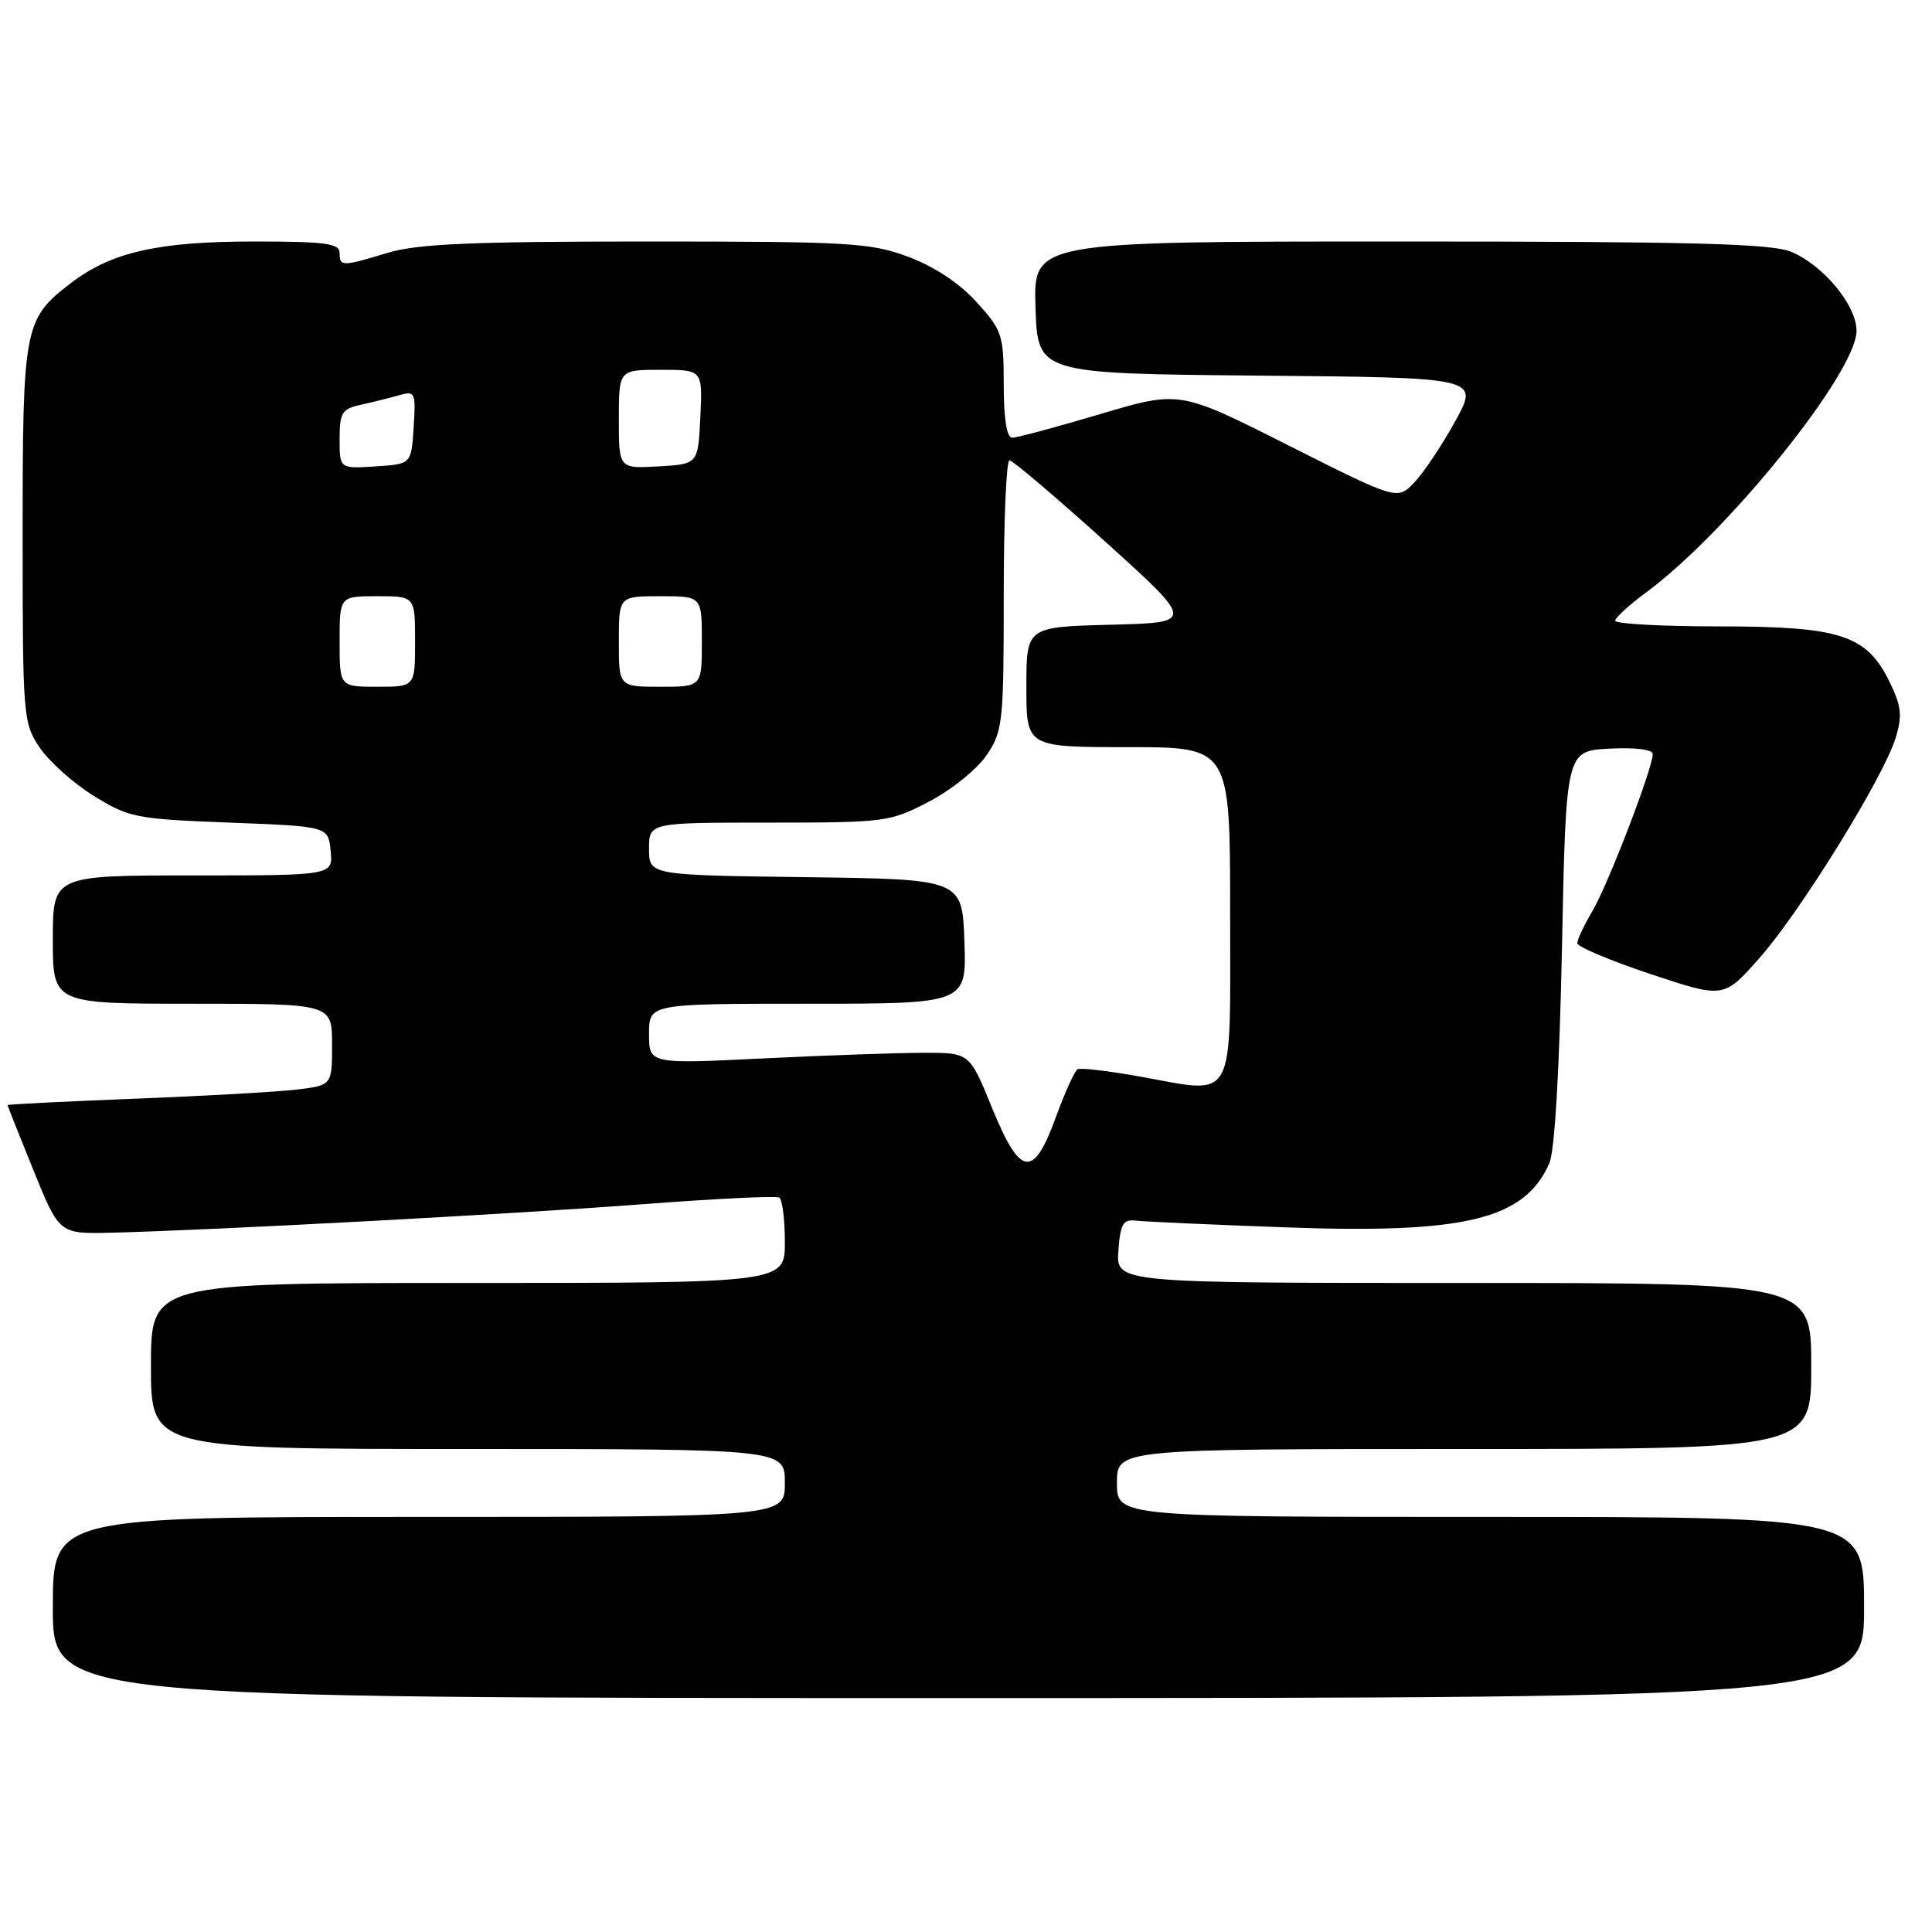 <?xml version="1.0" encoding="UTF-8" standalone="no"?>
<!DOCTYPE svg PUBLIC "-//W3C//DTD SVG 1.1//EN" "http://www.w3.org/Graphics/SVG/1.1/DTD/svg11.dtd" >
<svg xmlns="http://www.w3.org/2000/svg" xmlns:xlink="http://www.w3.org/1999/xlink" version="1.1" viewBox="0 0 256 256">
 <g >
 <path fill="currentColor"
d=" M 247.00 213.00 C 247.00 201.00 247.00 201.00 197.50 201.00 C 148.00 201.00 148.00 201.00 148.00 196.50 C 148.00 192.00 148.00 192.00 194.00 192.00 C 240.00 192.00 240.00 192.00 240.00 181.00 C 240.00 170.00 240.00 170.00 193.94 170.00 C 147.89 170.00 147.89 170.00 148.19 165.75 C 148.45 162.17 148.82 161.54 150.50 161.74 C 151.60 161.87 160.38 162.27 170.00 162.62 C 194.13 163.52 202.01 161.62 205.30 154.12 C 206.01 152.48 206.64 141.72 206.97 125.50 C 207.50 99.50 207.50 99.50 213.25 99.20 C 216.69 99.02 219.00 99.31 219.00 99.92 C 219.00 101.79 213.08 117.20 211.02 120.69 C 209.91 122.57 209.00 124.50 209.00 124.97 C 209.00 125.45 213.37 127.29 218.71 129.07 C 228.41 132.30 228.41 132.30 233.15 126.93 C 238.61 120.74 249.57 103.01 251.18 97.78 C 252.09 94.82 251.95 93.57 250.38 90.36 C 247.34 84.13 243.89 83.00 227.75 83.00 C 220.19 83.00 214.01 82.66 214.02 82.25 C 214.04 81.84 215.88 80.15 218.12 78.50 C 228.96 70.51 246.00 49.32 246.00 43.84 C 246.00 40.46 241.61 35.15 237.33 33.36 C 234.72 32.28 224.25 32.00 185.49 32.00 C 136.92 32.00 136.92 32.00 137.21 40.75 C 137.50 49.50 137.50 49.50 166.75 49.77 C 196.00 50.03 196.00 50.03 192.85 55.77 C 191.12 58.92 188.68 62.58 187.43 63.90 C 185.16 66.29 185.16 66.29 170.73 59.02 C 156.31 51.74 156.31 51.74 145.78 54.87 C 139.99 56.59 134.75 58.00 134.13 58.00 C 133.40 58.00 133.00 55.52 133.00 51.00 C 133.00 44.38 132.81 43.79 129.42 40.05 C 127.16 37.54 123.84 35.34 120.38 34.04 C 115.34 32.16 112.68 32.00 85.62 32.00 C 62.53 32.00 55.28 32.32 51.41 33.49 C 45.30 35.34 45.00 35.34 45.00 33.50 C 45.00 32.25 43.07 32.00 33.66 32.00 C 20.99 32.00 14.78 33.40 9.45 37.47 C 3.18 42.25 3.00 43.20 3.00 70.80 C 3.00 95.03 3.06 95.80 5.27 99.07 C 6.52 100.92 9.74 103.80 12.44 105.47 C 17.08 108.34 18.03 108.53 30.42 109.00 C 43.50 109.50 43.50 109.50 43.81 112.75 C 44.13 116.00 44.13 116.00 25.56 116.00 C 7.00 116.00 7.00 116.00 7.00 124.50 C 7.00 133.00 7.00 133.00 25.50 133.00 C 44.00 133.00 44.00 133.00 44.00 138.41 C 44.00 143.81 44.00 143.81 39.25 144.38 C 36.64 144.69 26.96 145.23 17.75 145.59 C 8.54 145.95 1.00 146.33 1.00 146.43 C 1.00 146.53 2.54 150.41 4.43 155.06 C 7.85 163.50 7.85 163.50 14.68 163.34 C 27.81 163.03 68.65 160.84 85.50 159.54 C 94.85 158.83 102.84 158.44 103.25 158.68 C 103.66 158.92 104.00 161.57 104.00 164.56 C 104.00 170.00 104.00 170.00 62.00 170.00 C 20.00 170.00 20.00 170.00 20.00 181.00 C 20.00 192.00 20.00 192.00 62.00 192.00 C 104.00 192.00 104.00 192.00 104.00 196.50 C 104.00 201.00 104.00 201.00 55.50 201.00 C 7.00 201.00 7.00 201.00 7.00 213.00 C 7.00 225.00 7.00 225.00 127.00 225.00 C 247.00 225.00 247.00 225.00 247.00 213.00 Z  M 131.43 146.75 C 128.47 139.50 128.47 139.50 122.49 139.50 C 119.19 139.50 109.64 139.83 101.25 140.24 C 86.00 140.99 86.00 140.99 86.00 136.99 C 86.00 133.00 86.00 133.00 107.04 133.00 C 128.08 133.00 128.08 133.00 127.79 124.75 C 127.50 116.50 127.50 116.50 106.75 116.23 C 86.00 115.96 86.00 115.96 86.00 112.48 C 86.00 109.00 86.00 109.00 101.89 109.00 C 117.34 109.00 117.92 108.92 123.13 106.20 C 126.08 104.66 129.50 101.90 130.74 100.05 C 132.88 96.89 133.00 95.73 133.00 78.85 C 133.00 69.03 133.34 61.00 133.76 61.00 C 134.18 61.00 139.88 65.84 146.43 71.75 C 158.33 82.50 158.33 82.50 147.17 82.78 C 136.00 83.07 136.00 83.07 136.00 91.03 C 136.00 99.00 136.00 99.00 149.50 99.00 C 163.00 99.00 163.00 99.00 163.00 120.98 C 163.00 146.59 163.90 144.96 151.00 142.64 C 146.88 141.90 143.18 141.47 142.79 141.68 C 142.40 141.89 141.10 144.75 139.91 148.03 C 136.92 156.23 135.19 155.97 131.43 146.75 Z  M 45.00 85.00 C 45.00 79.00 45.00 79.00 50.00 79.00 C 55.00 79.00 55.00 79.00 55.00 85.00 C 55.00 91.00 55.00 91.00 50.00 91.00 C 45.00 91.00 45.00 91.00 45.00 85.00 Z  M 82.00 85.00 C 82.00 79.00 82.00 79.00 87.50 79.00 C 93.00 79.00 93.00 79.00 93.00 85.00 C 93.00 91.00 93.00 91.00 87.50 91.00 C 82.00 91.00 82.00 91.00 82.00 85.00 Z  M 45.00 58.18 C 45.00 54.71 45.32 54.18 47.75 53.65 C 49.26 53.32 51.54 52.75 52.81 52.39 C 55.02 51.76 55.11 51.94 54.81 56.62 C 54.50 61.50 54.50 61.50 49.75 61.80 C 45.00 62.11 45.00 62.11 45.00 58.18 Z  M 82.00 55.55 C 82.00 49.00 82.00 49.00 87.55 49.00 C 93.10 49.00 93.10 49.00 92.80 55.25 C 92.50 61.50 92.50 61.50 87.25 61.80 C 82.00 62.10 82.00 62.10 82.00 55.55 Z "/>
</g>
</svg>